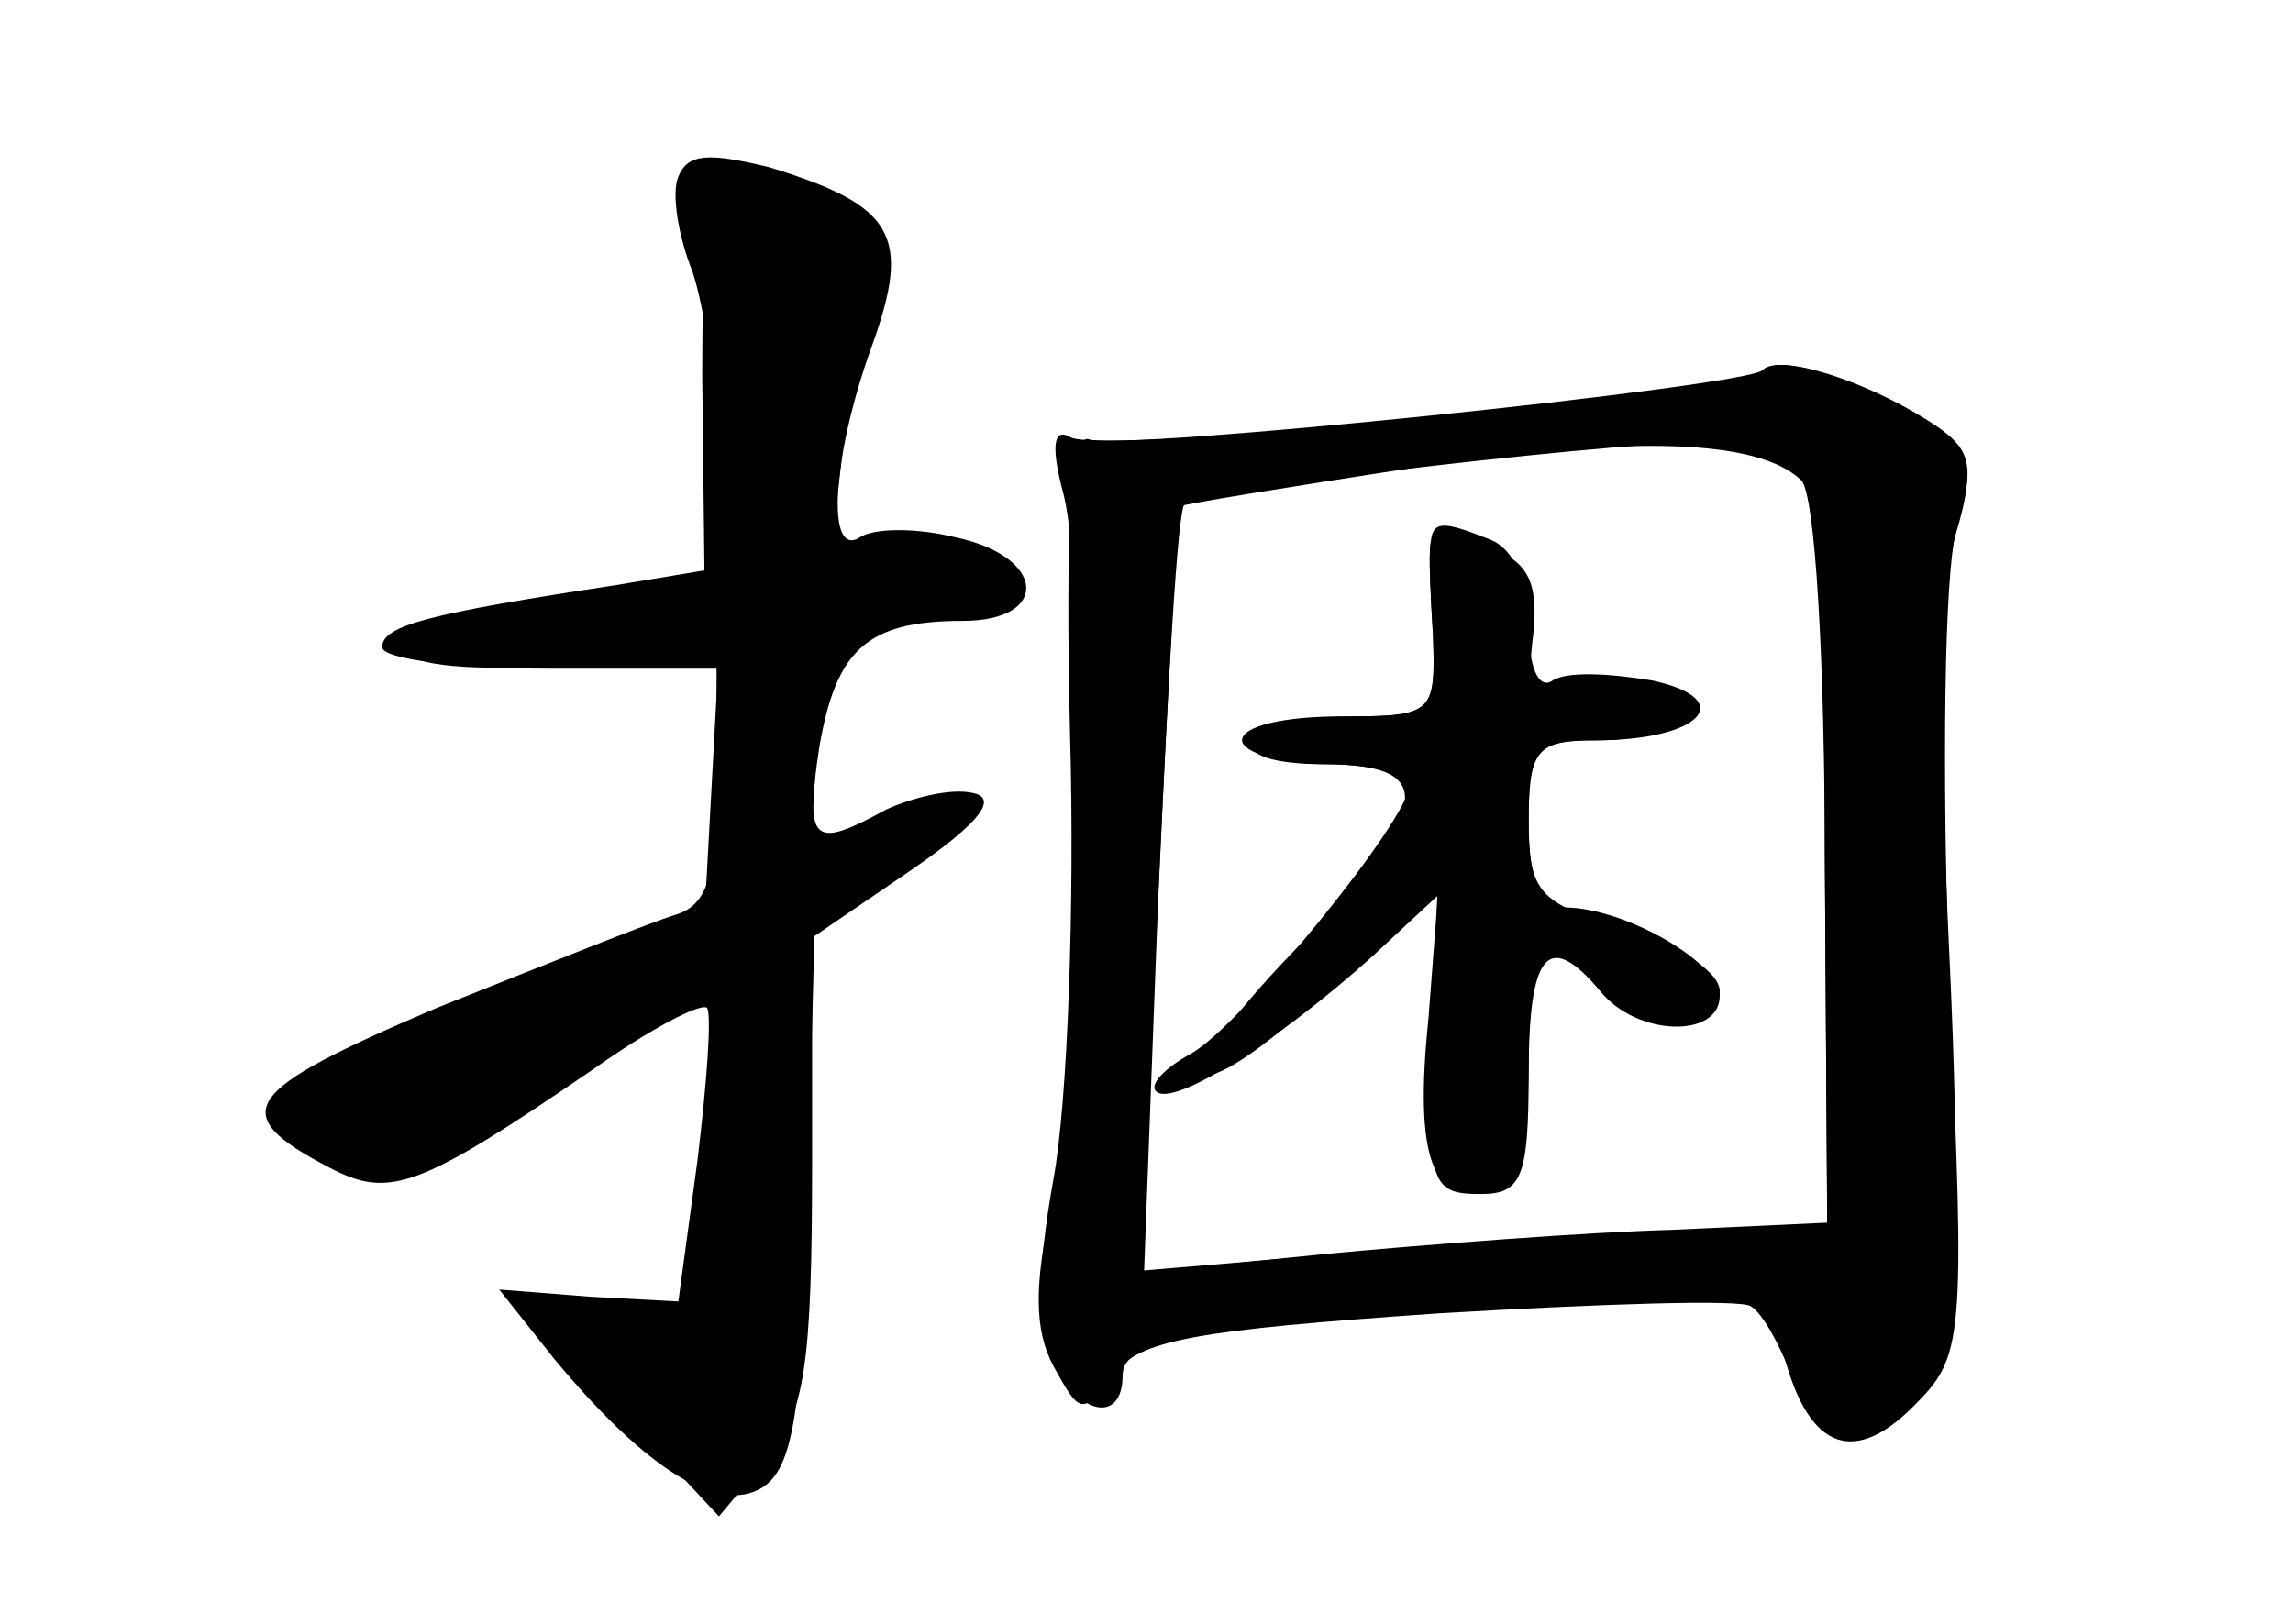 <?xml version="1.0" standalone="no"?>
<!DOCTYPE svg PUBLIC "-//W3C//DTD SVG 20010904//EN"
 "http://www.w3.org/TR/2001/REC-SVG-20010904/DTD/svg10.dtd">
<svg version="1.0" xmlns="http://www.w3.org/2000/svg"
 width="96pt" height="68pt" viewBox="0 0 96 68"
 preserveAspectRatio="xMidYMid meet">
<g transform="translate(0,68) scale(0.1,-0.1)" fill="#000000" stroke="none">
<g id="part-0" class="char-part">
  <path d="M284 606 c-3 -7 0 -25 6 -40 5 -15 10 -49 10 -76 l0 -48 -42 -7 c-79
-12 -98 -17 -98 -26 0 -5 32 -9 70 -9 l70 0 0 -49 c0 -38 -4 -50 -17 -54 -10
-3 -55 -21 -100 -39 -82 -35 -89 -44 -45 -67 25 -13 37 -9 110 41 24 17 45 28
48 26 2 -3 0 -31 -4 -64 l-8 -59 -37 2 -38 3 23 -29 c39 -47 69 -65 87 -54 13
8 17 32 19 120 l3 111 41 28 c29 20 36 30 25 32 -9 2 -25 -2 -36 -7 -31 -17
-34 -14 -28 26 7 41 20 53 60 53 37 0 35 27 -3 35 -16 4 -34 4 -40 0 -14 -9
-12 33 5 80 17 47 9 59 -43 75 -25 6 -34 6 -38 -4z"/>
  <path d="M738 525 c-9 -10 -279 -36 -290 -28 -7 4 -8 -4 -3 -23 11 -40 7 -245
-5 -300 -7 -32 -7 -51 1 -66 11 -20 12 -21 25 -4 10 15 35 19 136 26 68 4 127
6 131 3 5 -3 12 -16 17 -29 13 -34 45 -31 60 6 9 23 11 68 6 173 -4 82 -3 155
3 174 8 27 6 34 -12 46 -28 18 -62 29 -69 22z m19 -39 c4 -4 7 -77 7 -163 l1
-157 -59 -2 c-33 -1 -97 -5 -144 -9 l-83 -7 6 159 c4 87 8 160 11 162 6 6 197
28 227 26 15 -1 31 -5 34 -9z"/>
  <path d="M599 452 c-1 -4 0 -22 1 -39 1 -31 0 -33 -34 -33 -19 0 -38 -4 -41
-10 -4 -6 8 -10 29 -10 49 0 46 -18 -13 -79 -27 -28 -43 -51 -35 -51 8 0 32
18 55 41 l41 41 -2 -54 c-3 -74 -2 -78 20 -78 17 0 20 7 20 50 0 51 8 61 30
35 16 -19 50 -19 50 0 0 8 -17 19 -40 26 -36 11 -40 15 -40 46 0 30 3 33 29
33 33 0 49 15 27 23 -8 3 -24 3 -36 0 -19 -5 -21 -2 -18 22 2 21 -2 30 -19 36
-13 5 -23 5 -24 1z"/>
</g>
<g id="part-1" class="char-part">
  <path d="M294 523 l1 -88 -70 -11 c-83 -12 -67 -29 21 -22 l55 5 -3 -55 -3
-55 -92 -36 c-51 -20 -91 -40 -89 -46 1 -5 14 -14 29 -19 21 -8 33 -4 64 16
21 13 50 33 66 42 l27 18 0 -59 c0 -75 -15 -98 -53 -84 -15 6 -27 9 -27 7 0
-3 18 -24 41 -48 l40 -43 20 24 c16 19 19 39 19 125 l0 101 36 23 c43 28 39
40 -6 17 l-31 -16 3 48 c3 47 3 47 46 56 50 10 47 27 -5 27 l-35 0 5 43 c3 23
8 54 12 68 6 23 3 28 -26 38 -17 6 -35 11 -39 11 -4 0 -6 -39 -6 -87z"/>
</g>
<g id="part-2" class="char-part">
  <path d="M738 525 c-7 -7 -269 -34 -282 -29 -8 3 -10 -37 -8 -124 2 -70 -1
-154 -7 -186 -7 -39 -7 -64 0 -77 11 -22 29 -25 29 -5 0 15 28 20 187 31 81 5
83 5 89 -19 10 -42 29 -51 55 -25 21 21 22 26 15 178 -3 90 -2 170 3 189 8 28
7 34 -12 46 -27 17 -62 28 -69 21z m16 -46 c6 -5 10 -77 10 -160 l1 -151 -65
-3 c-36 -1 -101 -6 -144 -10 l-79 -8 8 159 c4 88 8 160 9 162 2 1 45 8 97 16
93 14 145 12 163 -5z"/>
</g>
<g id="part-3" class="char-part">
  <path d="M599 453 c-1 -5 0 -23 1 -40 1 -32 0 -33 -39 -33 -23 0 -41 -4 -41
-10 0 -5 16 -10 35 -10 19 0 35 -4 35 -9 0 -14 -70 -100 -91 -112 -11 -6 -18
-13 -15 -16 7 -7 51 21 90 56 l28 26 -4 -52 c-6 -58 2 -79 26 -70 11 5 16 19
16 52 0 47 9 56 30 30 15 -19 50 -20 50 -2 0 14 -40 37 -65 37 -10 0 -15 11
-15 35 0 31 3 35 28 35 44 0 60 17 24 25 -18 3 -36 4 -42 0 -6 -4 -10 6 -10
23 0 18 -6 32 -16 36 -20 8 -24 8 -25 -1z"/>
</g>
</g>
</svg>